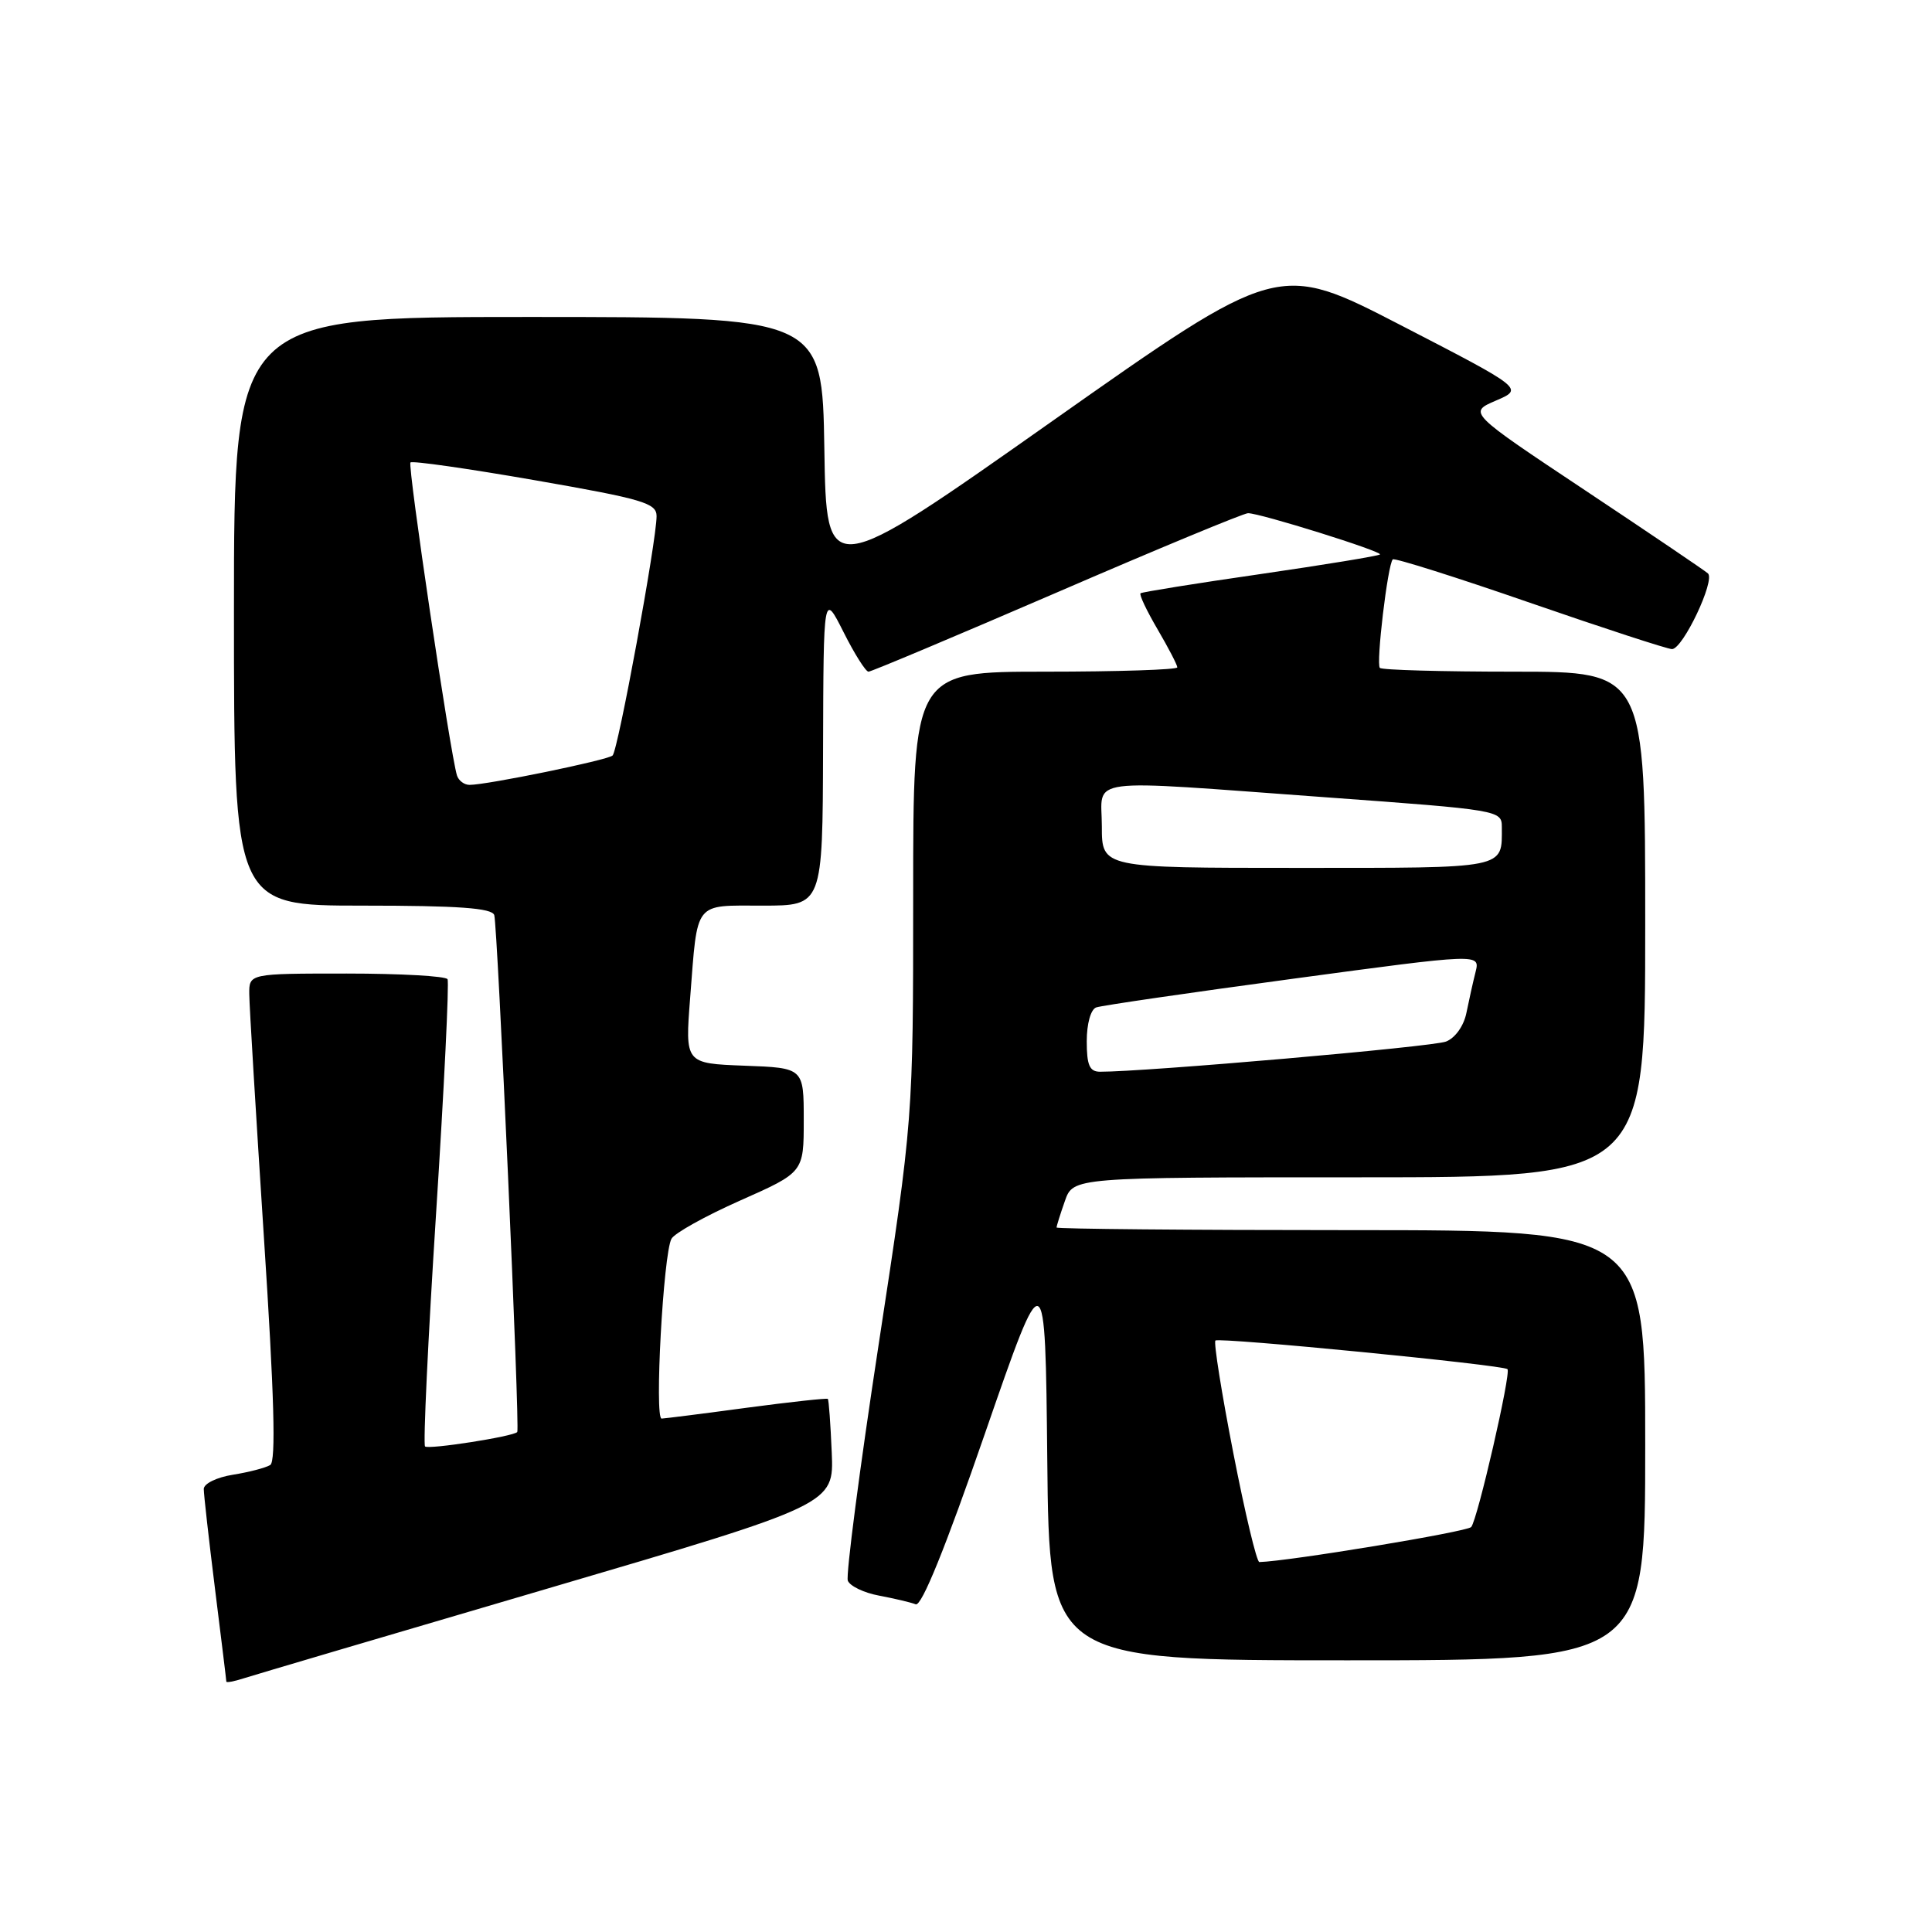 <?xml version="1.0" encoding="UTF-8" standalone="no"?>
<!DOCTYPE svg PUBLIC "-//W3C//DTD SVG 1.1//EN" "http://www.w3.org/Graphics/SVG/1.1/DTD/svg11.dtd" >
<svg xmlns="http://www.w3.org/2000/svg" xmlns:xlink="http://www.w3.org/1999/xlink" version="1.1" viewBox="0 0 256 256">
 <g >
 <path fill="currentColor"
d=" M 72.50 210.51 C 110.50 199.34 110.50 199.34 110.21 192.47 C 110.05 188.68 109.82 185.49 109.69 185.36 C 109.57 185.24 104.75 185.76 98.98 186.53 C 93.22 187.31 88.12 187.95 87.67 187.97 C 86.70 188.01 87.89 166.16 88.97 164.15 C 89.36 163.41 93.47 161.12 98.09 159.07 C 106.50 155.34 106.50 155.34 106.50 148.42 C 106.50 141.50 106.50 141.50 98.64 141.21 C 90.77 140.91 90.77 140.91 91.45 132.21 C 92.46 119.24 91.86 120.00 101.07 120.00 C 109.00 120.00 109.00 120.00 109.06 99.25 C 109.12 78.50 109.12 78.50 111.77 83.75 C 113.22 86.64 114.71 89.00 115.08 89.00 C 115.45 89.00 126.68 84.27 140.05 78.50 C 153.41 72.72 164.81 68.00 165.37 68.00 C 166.99 68.00 183.25 73.09 182.85 73.47 C 182.66 73.66 175.53 74.83 167.00 76.07 C 158.47 77.30 151.33 78.45 151.13 78.61 C 150.92 78.78 151.94 80.92 153.38 83.38 C 154.82 85.84 156.00 88.11 156.00 88.43 C 156.00 88.74 148.12 89.00 138.50 89.00 C 121.00 89.00 121.00 89.00 121.00 118.62 C 121.00 148.23 121.00 148.23 116.42 178.19 C 113.90 194.67 112.07 208.73 112.34 209.45 C 112.62 210.16 114.48 211.06 116.49 211.43 C 118.50 211.81 120.68 212.32 121.34 212.58 C 122.12 212.87 125.29 205.05 130.51 189.95 C 138.50 166.87 138.50 166.87 138.77 193.44 C 139.03 220.00 139.03 220.00 178.52 220.00 C 218.00 220.00 218.00 220.00 218.00 191.50 C 218.00 163.00 218.00 163.00 179.00 163.00 C 157.55 163.00 140.00 162.84 140.00 162.65 C 140.00 162.46 140.49 160.88 141.10 159.15 C 142.20 156.00 142.20 156.00 180.10 156.00 C 218.00 156.00 218.00 156.00 218.00 122.50 C 218.00 89.00 218.00 89.00 200.67 89.00 C 191.13 89.00 183.11 88.78 182.84 88.50 C 182.31 87.97 183.88 74.79 184.55 74.12 C 184.77 73.90 192.95 76.48 202.73 79.87 C 212.50 83.25 220.97 86.01 221.55 86.01 C 222.99 86.00 227.31 76.89 226.31 75.98 C 225.86 75.58 218.53 70.62 210.02 64.96 C 194.54 54.66 194.54 54.66 198.22 53.08 C 201.90 51.50 201.90 51.50 185.63 43.10 C 169.37 34.70 169.37 34.70 139.43 55.80 C 109.50 76.90 109.50 76.90 109.23 59.45 C 108.95 42.00 108.95 42.00 69.98 42.00 C 31.00 42.00 31.00 42.00 31.00 81.00 C 31.00 120.00 31.00 120.00 48.03 120.00 C 60.76 120.00 65.17 120.32 65.49 121.25 C 65.93 122.57 68.91 189.32 68.54 189.75 C 68.05 190.34 56.76 192.10 56.32 191.66 C 56.06 191.39 56.71 177.52 57.78 160.84 C 58.85 144.15 59.53 130.16 59.30 129.75 C 59.07 129.34 53.06 129.00 45.94 129.00 C 33.00 129.00 33.00 129.00 33.03 131.75 C 33.04 133.26 33.92 147.76 34.97 163.97 C 36.34 184.94 36.58 193.64 35.81 194.12 C 35.21 194.49 32.99 195.07 30.86 195.41 C 28.72 195.75 27.00 196.59 27.00 197.30 C 27.00 198.00 27.67 203.96 28.49 210.54 C 29.31 217.12 29.99 222.64 29.99 222.82 C 30.00 222.99 31.01 222.80 32.25 222.40 C 33.49 222.00 51.60 216.65 72.50 210.51 Z  M 163.42 192.53 C 161.87 184.58 160.80 177.87 161.05 177.63 C 161.53 177.17 199.19 180.86 199.75 181.42 C 200.25 181.92 195.78 201.37 194.94 202.34 C 194.40 202.97 170.76 206.88 166.87 206.98 C 166.52 206.99 164.97 200.49 163.42 192.53 Z  M 144.00 137.97 C 144.00 135.65 144.53 133.75 145.25 133.49 C 145.94 133.24 157.67 131.53 171.32 129.69 C 196.13 126.34 196.13 126.34 195.52 128.79 C 195.18 130.13 194.64 132.57 194.31 134.20 C 193.97 135.92 192.83 137.53 191.61 138.01 C 189.87 138.71 151.66 142.03 145.75 142.01 C 144.37 142.00 144.00 141.14 144.00 137.97 Z  M 146.00 109.50 C 146.00 102.89 143.01 103.27 175.75 105.65 C 198.68 107.32 199.00 107.37 199.00 109.59 C 199.00 115.18 199.91 115.00 171.89 115.00 C 146.00 115.00 146.00 115.00 146.00 109.50 Z  M 60.55 102.75 C 59.65 99.80 53.98 61.68 54.39 61.28 C 54.63 61.03 62.07 62.10 70.92 63.64 C 85.20 66.13 87.00 66.66 87.00 68.39 C 87.00 71.65 81.89 99.46 81.17 100.11 C 80.49 100.73 64.55 104.00 62.22 104.00 C 61.51 104.00 60.77 103.44 60.55 102.75 Z "/>
</g>
</svg>